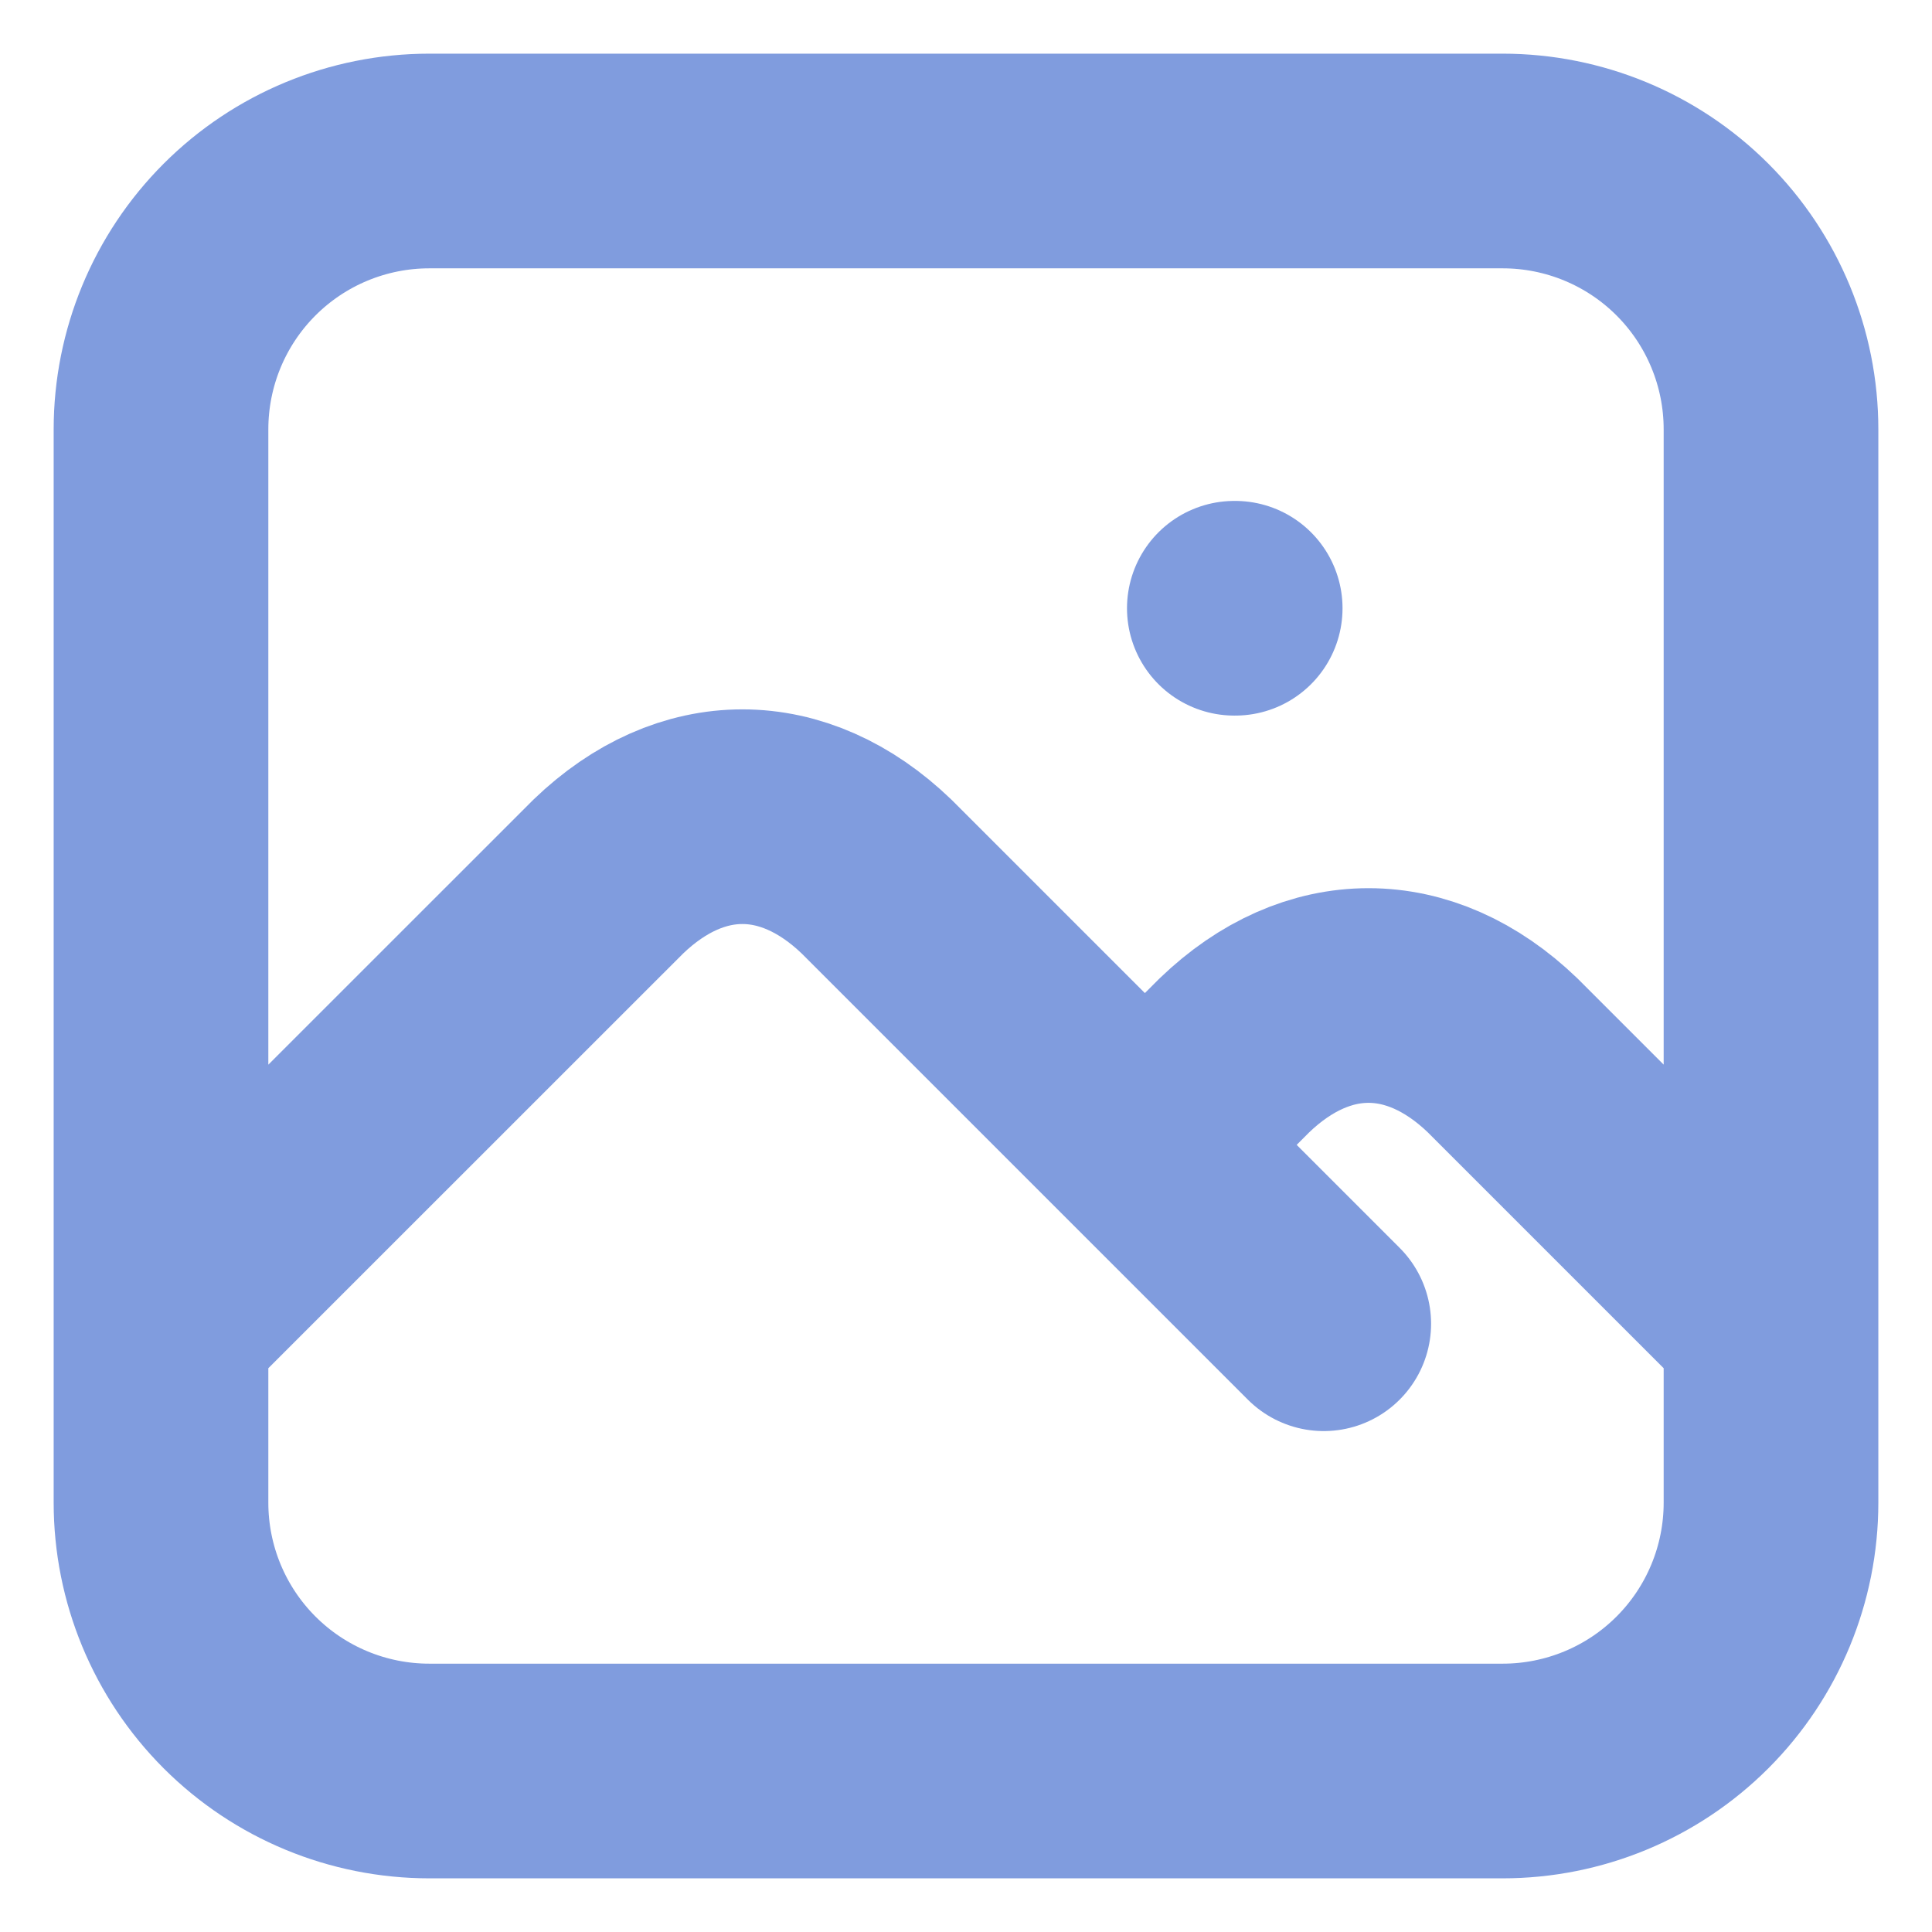 <svg width="18" height="18" viewBox="0 0 18 18" fill="none" xmlns="http://www.w3.org/2000/svg">
<path d="M11.5 5.667H11.508M1.5 12.333L5.667 8.167C6.44 7.423 7.393 7.423 8.167 8.167L12.333 12.333M10.667 10.667L11.5 9.833C12.273 9.089 13.227 9.089 14 9.833L16.5 12.333M1.5 4C1.5 3.337 1.763 2.701 2.232 2.232C2.701 1.763 3.337 1.5 4 1.5H14C14.663 1.5 15.299 1.763 15.768 2.232C16.237 2.701 16.5 3.337 16.5 4V14C16.5 14.663 16.237 15.299 15.768 15.768C15.299 16.237 14.663 16.5 14 16.5H4C3.337 16.5 2.701 16.237 2.232 15.768C1.763 15.299 1.5 14.663 1.5 14V4Z" stroke="#809CDE" stroke-width="2" stroke-linecap="round" stroke-linejoin="round"/>
</svg>
